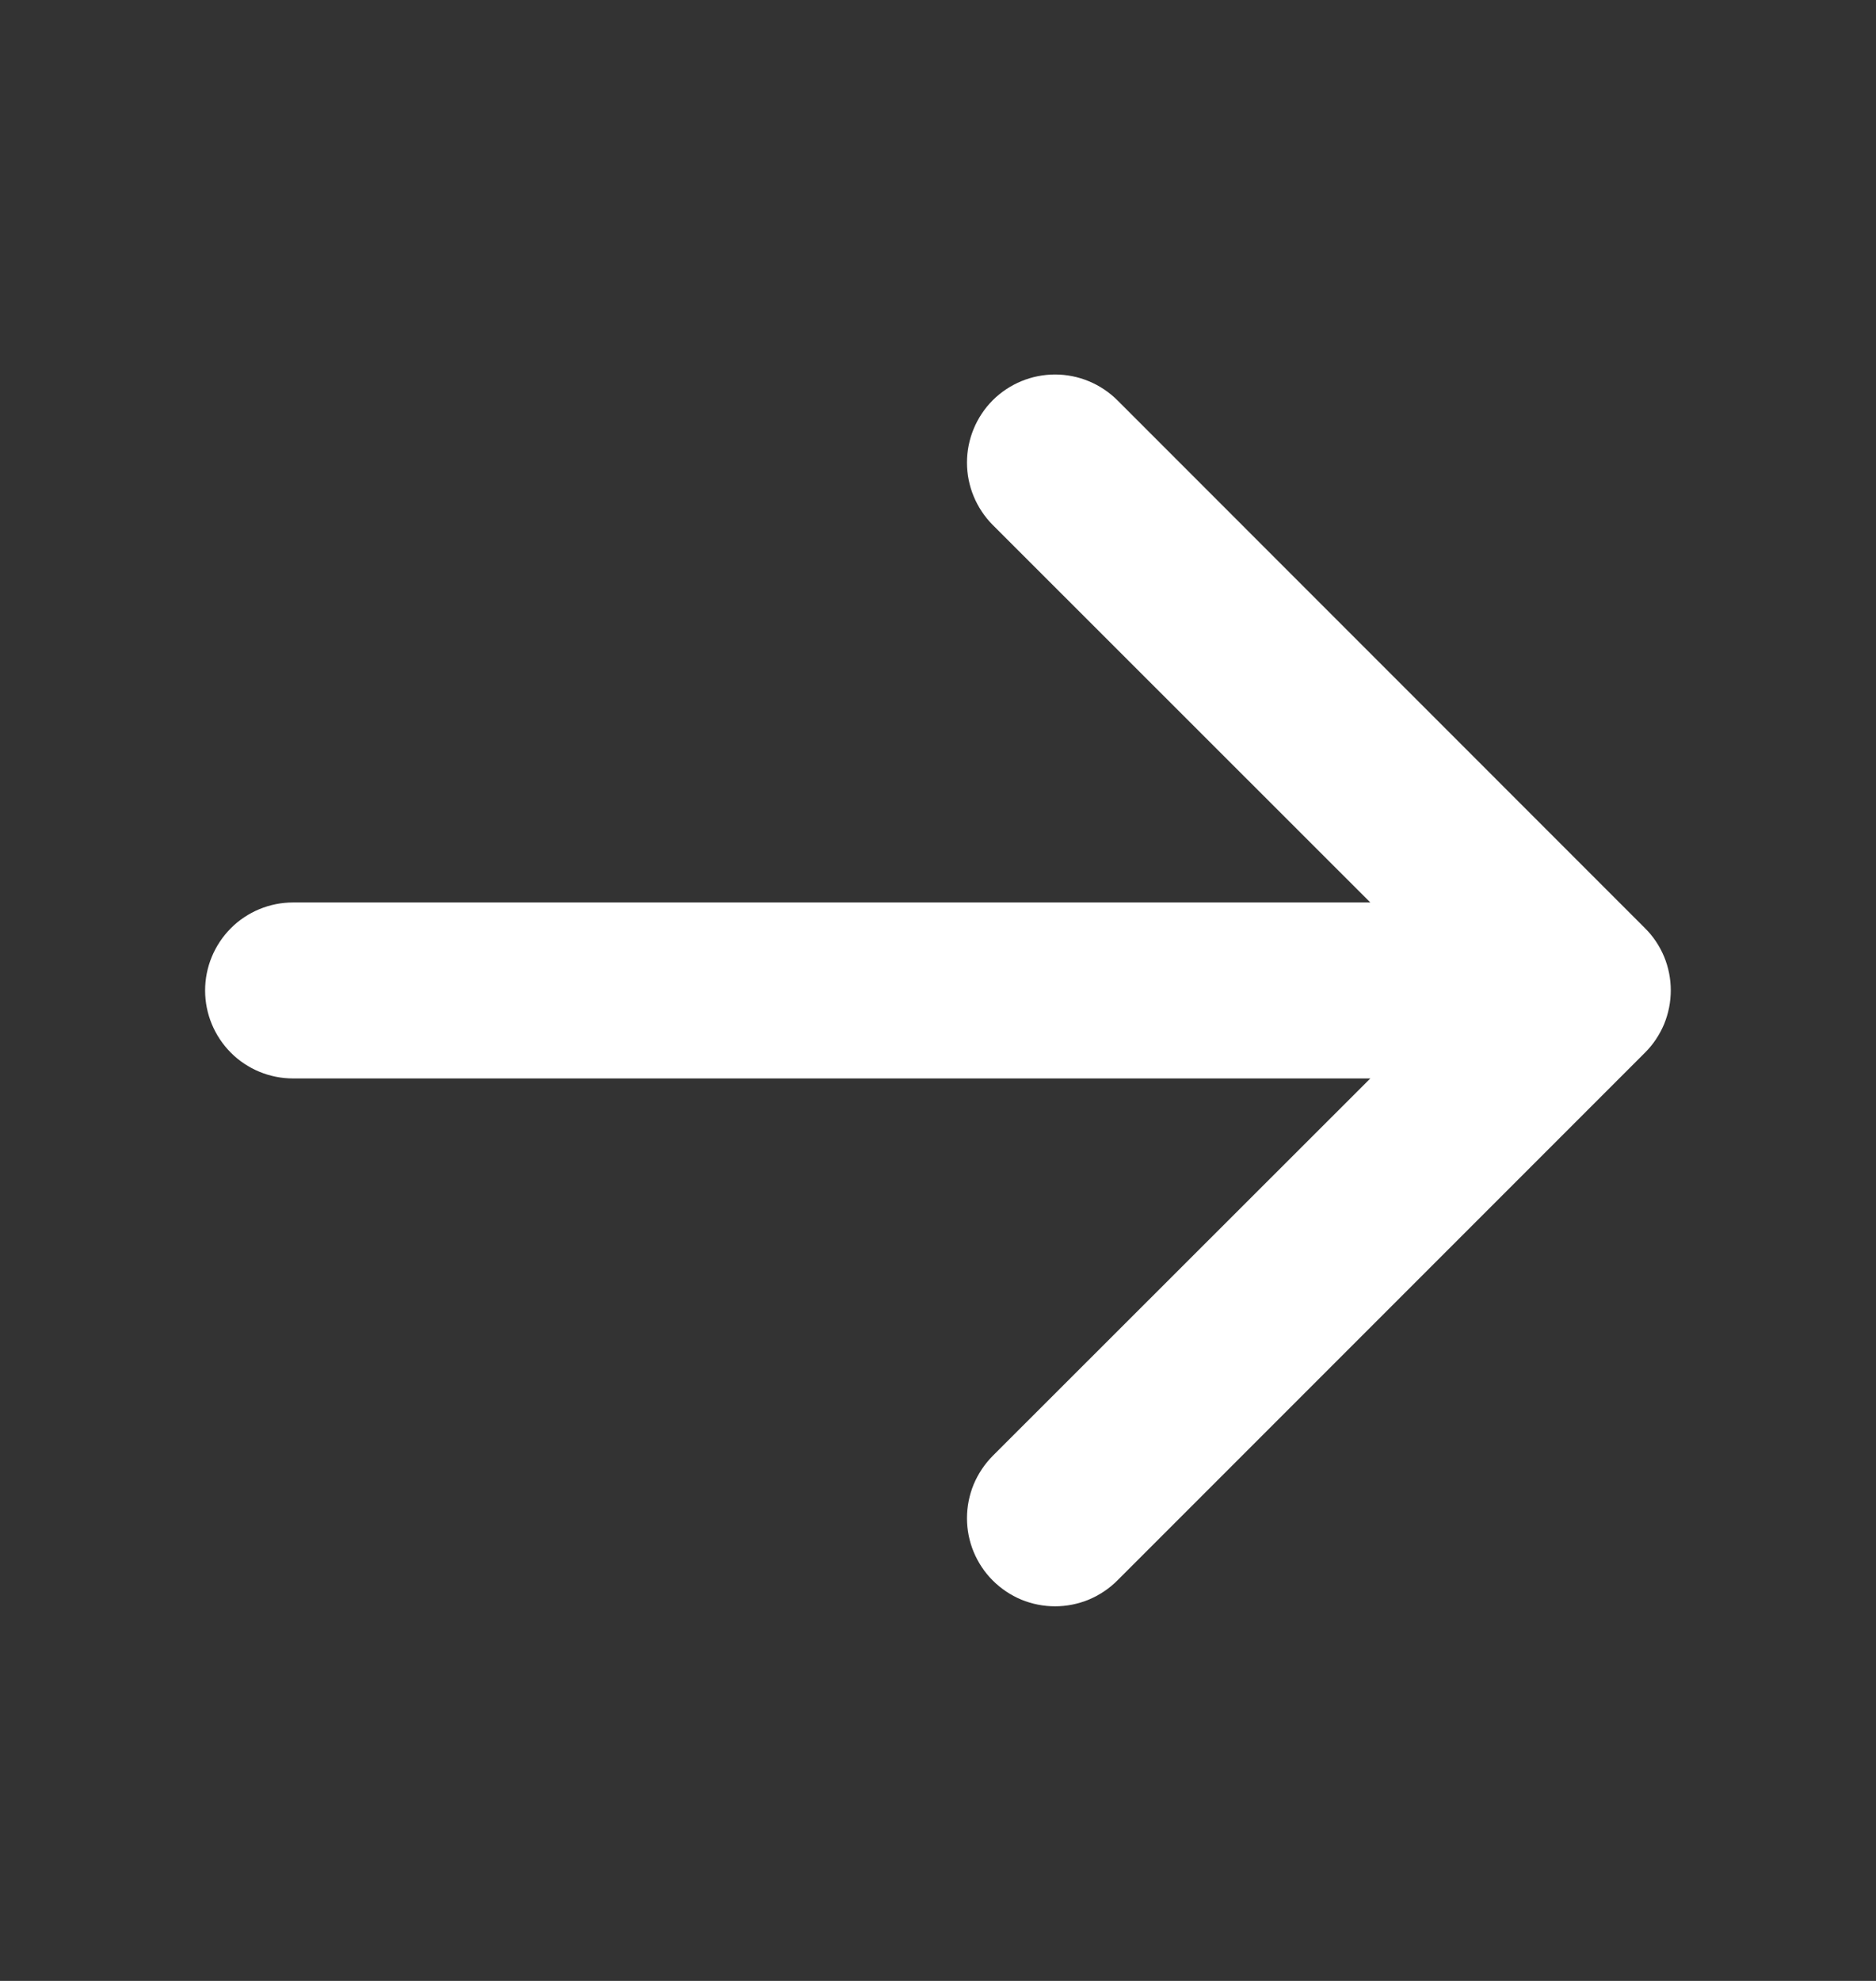 <svg width="18" height="19" viewBox="0 0 18 19" fill="none" xmlns="http://www.w3.org/2000/svg">
<rect x="0" y="0" width="18" height="19" fill="#333333" stroke="none"/>
<path d="M1.968 9.5C1.968 9.276 2.057 9.062 2.215 8.903C2.373 8.745 2.588 8.656 2.812 8.656L13.148 8.656L9.525 5.035C9.367 4.876 9.278 4.661 9.278 4.437C9.278 4.213 9.367 3.998 9.525 3.839C9.684 3.681 9.899 3.592 10.123 3.592C10.347 3.592 10.562 3.681 10.721 3.839L15.783 8.902C15.862 8.98 15.924 9.073 15.967 9.176C16.009 9.278 16.031 9.388 16.031 9.499C16.031 9.61 16.009 9.72 15.967 9.823C15.924 9.925 15.862 10.019 15.783 10.097L10.721 15.159C10.642 15.238 10.549 15.3 10.446 15.343C10.344 15.385 10.234 15.407 10.123 15.407C10.012 15.407 9.902 15.385 9.799 15.343C9.697 15.3 9.604 15.238 9.525 15.159C9.447 15.081 9.385 14.988 9.342 14.885C9.3 14.783 9.278 14.673 9.278 14.562C9.278 14.451 9.3 14.341 9.342 14.238C9.385 14.136 9.447 14.043 9.525 13.964L13.148 10.344L2.812 10.344C2.588 10.344 2.373 10.255 2.215 10.097C2.057 9.938 1.968 9.724 1.968 9.5Z" fill="white"/>
</svg>
